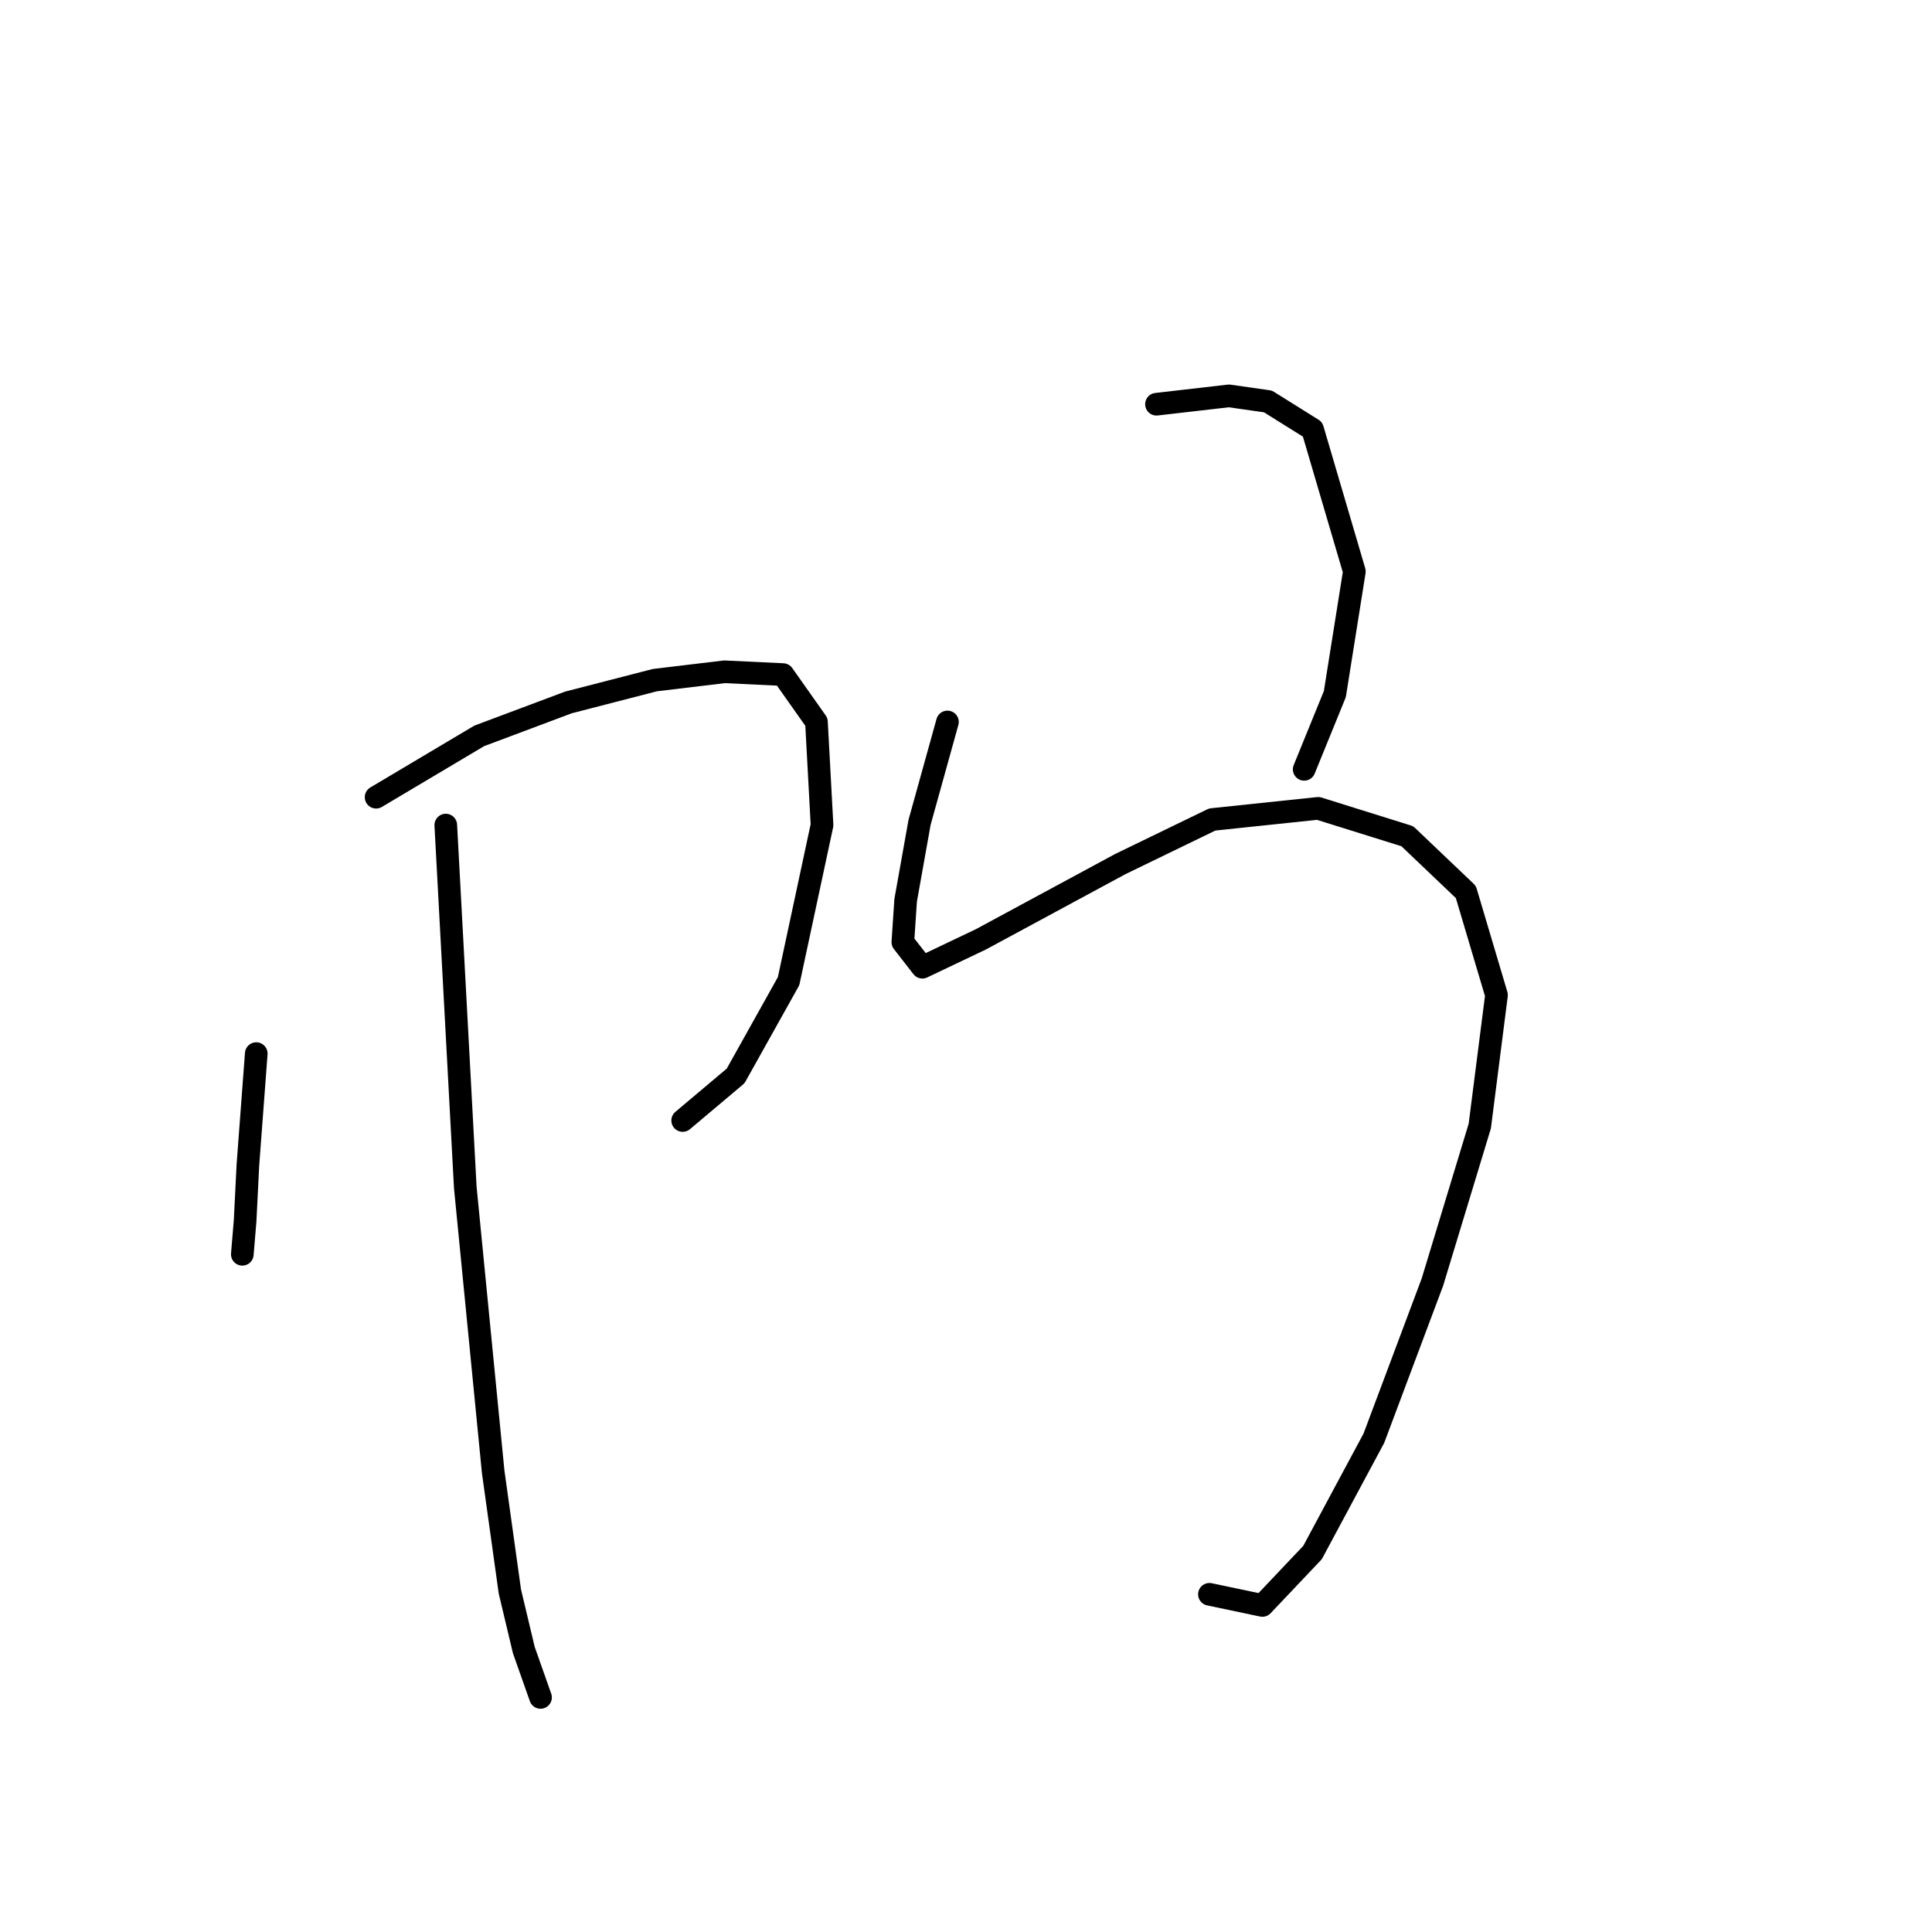 <?xml version="1.0" standalone="no"?>
    <svg width="256" height="256" xmlns="http://www.w3.org/2000/svg" version="1.1">
    <polyline stroke="black" stroke-width="3" stroke-linecap="round" fill="transparent" stroke-linejoin="round" points="33.955 139.61 32.847 154.382 32.478 161.768 32.109 166.199 32.109 166.199 " />
        <polyline stroke="black" stroke-width="3" stroke-linecap="round" fill="transparent" stroke-linejoin="round" points="49.835 105.634 63.499 97.509 75.317 93.078 86.765 90.123 95.998 89.015 103.753 89.385 108.185 95.663 108.923 109.327 104.492 130.008 97.475 142.564 90.458 148.473 90.458 148.473 " />
        <polyline stroke="black" stroke-width="3" stroke-linecap="round" fill="transparent" stroke-linejoin="round" points="59.068 109.327 61.653 157.336 65.346 195.005 67.561 210.885 69.408 218.64 71.624 224.918 71.624 224.918 " />
        <polyline stroke="black" stroke-width="3" stroke-linecap="round" fill="transparent" stroke-linejoin="round" points="153.239 53.562 162.841 52.455 168.011 53.193 173.92 56.886 179.46 75.721 176.875 91.97 172.812 101.941 172.812 101.941 " />
        <polyline stroke="black" stroke-width="3" stroke-linecap="round" fill="transparent" stroke-linejoin="round" points="125.542 95.663 121.849 108.958 120.002 119.298 119.633 124.838 122.218 128.161 129.973 124.468 148.438 114.497 160.625 108.588 174.659 107.111 186.477 110.804 194.232 118.19 198.294 131.854 196.078 149.212 189.8 169.892 182.045 190.573 173.92 205.715 167.273 212.731 160.256 211.254 160.256 211.254 " />
        </svg>